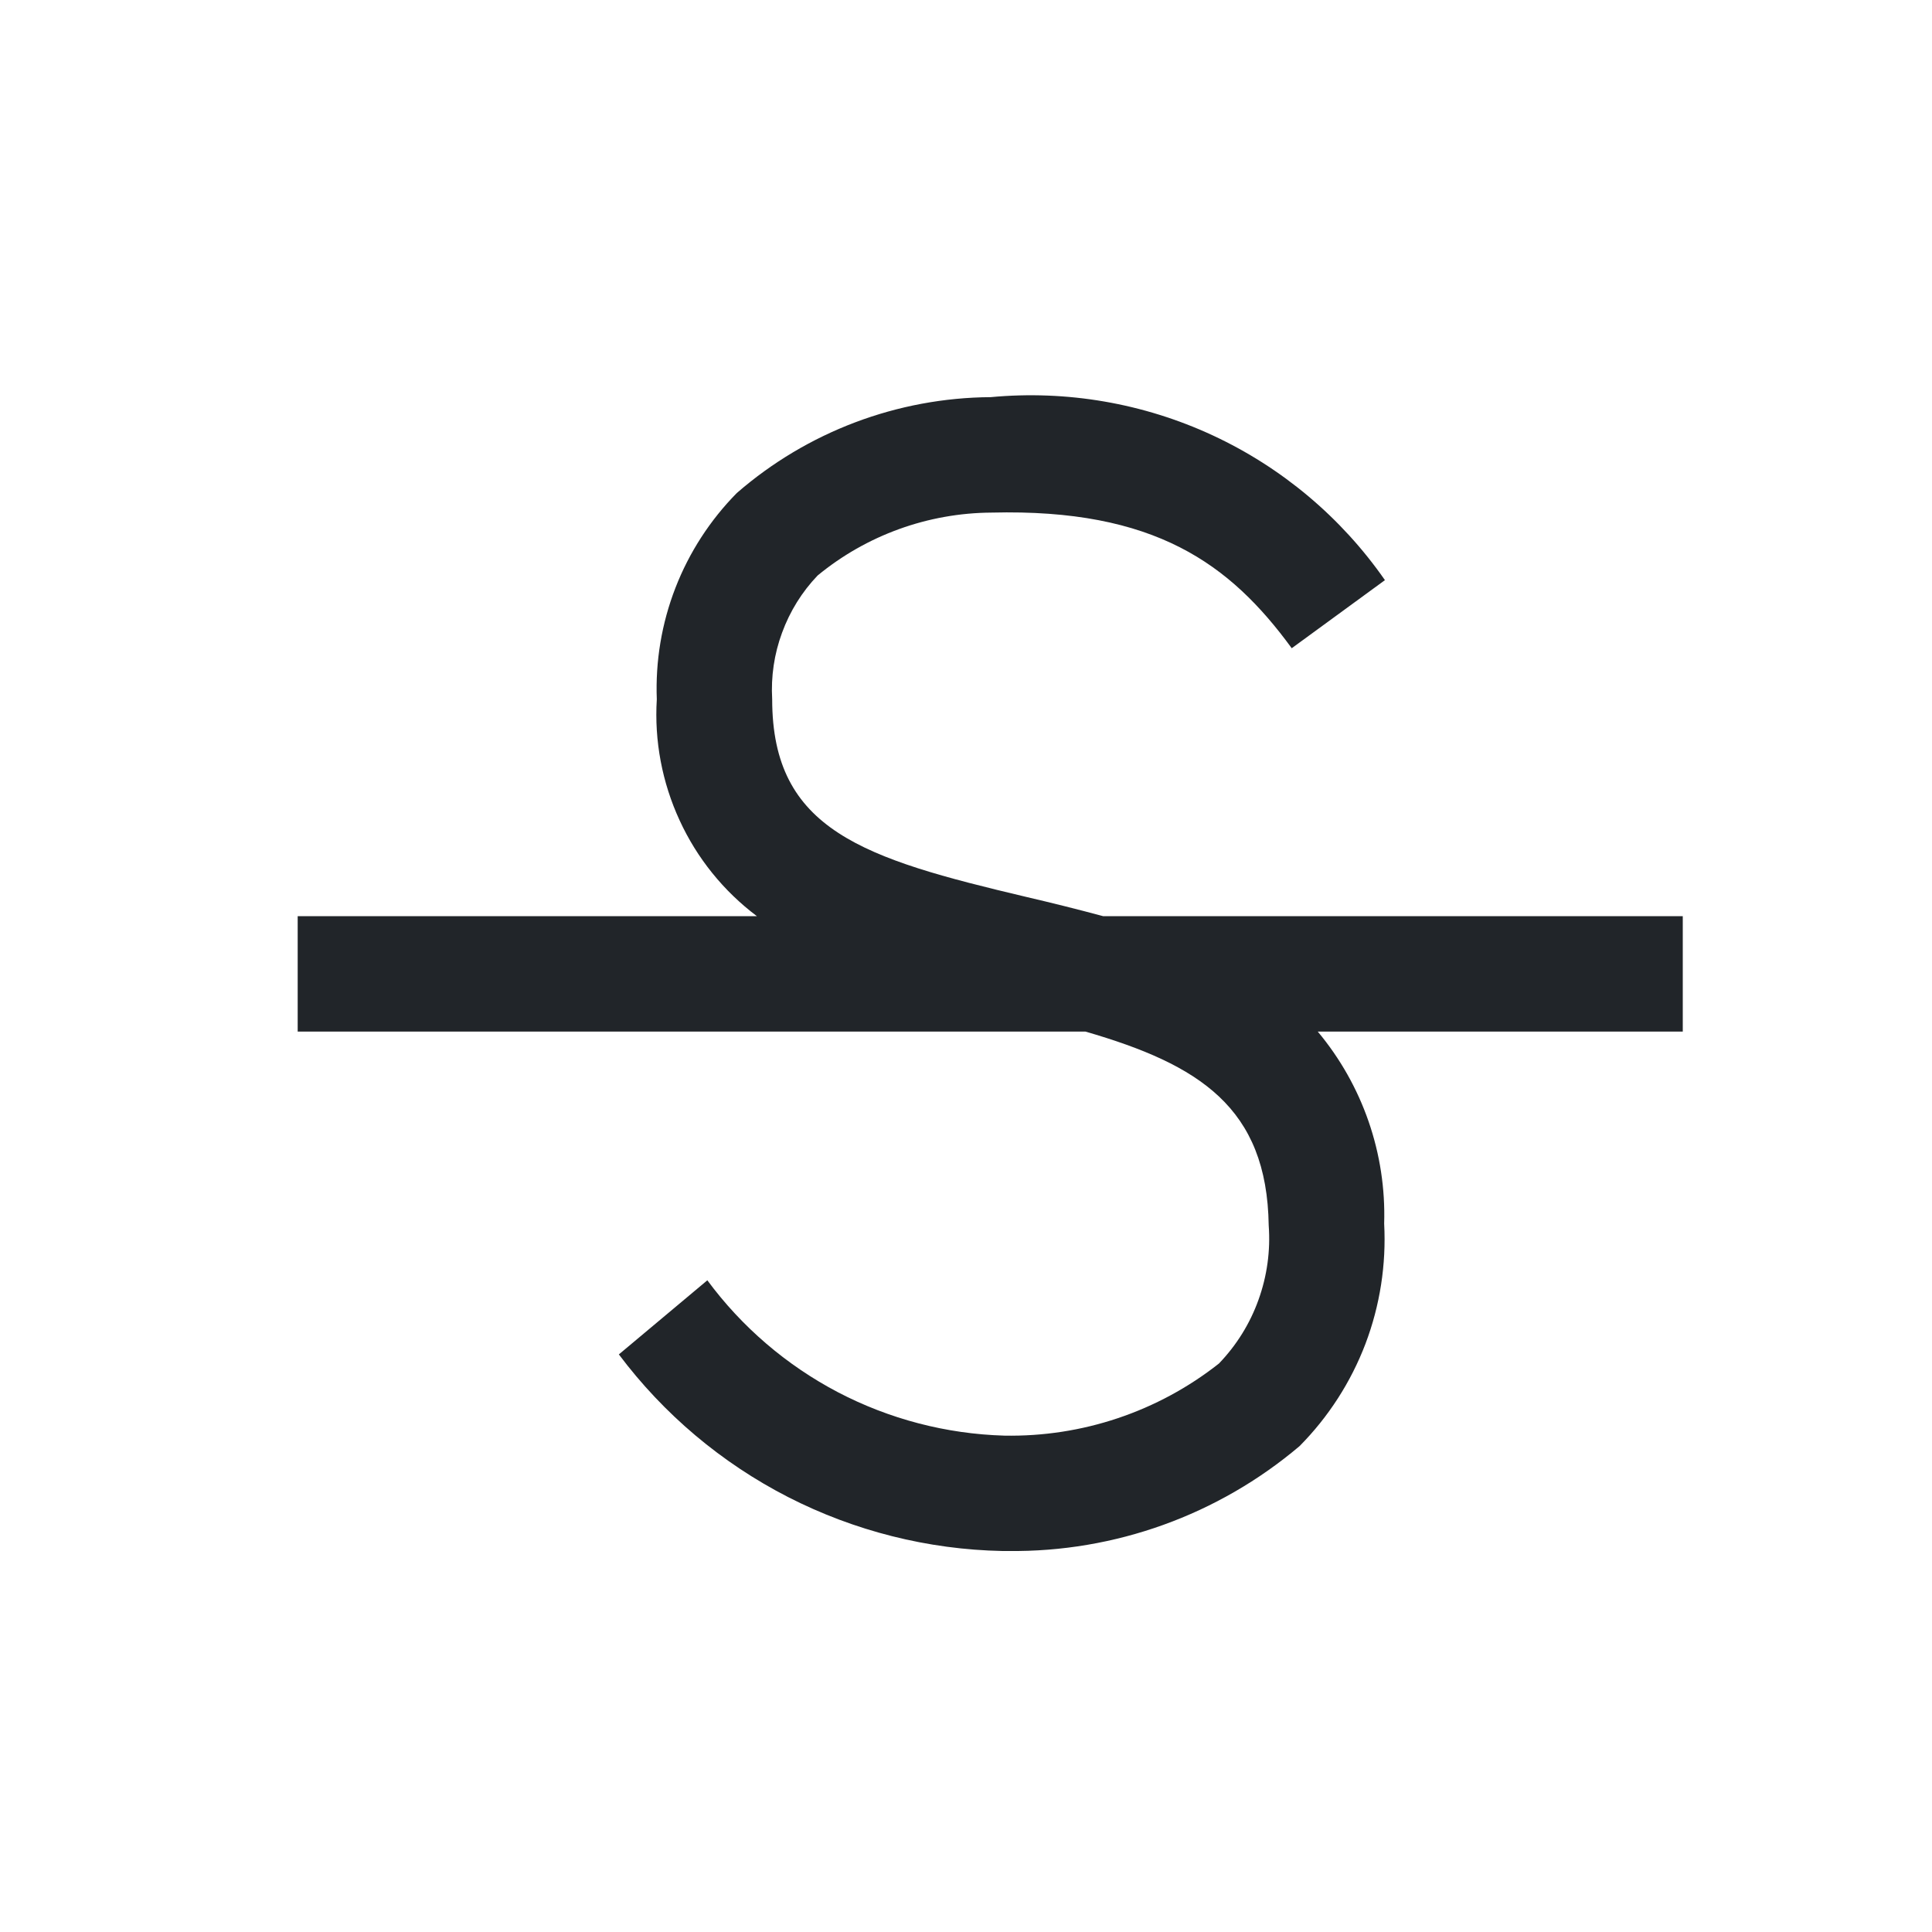 <?xml version="1.0" encoding="UTF-8" standalone="no"?><svg width='25' height='25' viewBox='0 0 25 25' fill='none' xmlns='http://www.w3.org/2000/svg'>
<path d='M21.775 11.855H14.274C13.943 11.766 13.61 11.683 13.275 11.605C11.178 11.109 9.992 10.746 9.992 9.049C9.975 8.756 10.018 8.462 10.12 8.187C10.221 7.911 10.377 7.659 10.58 7.447C11.214 6.925 12.009 6.638 12.83 6.633C14.944 6.58 15.918 7.297 16.715 8.388L17.921 7.507C17.357 6.696 16.587 6.049 15.691 5.633C14.794 5.217 13.804 5.047 12.82 5.139C11.612 5.147 10.446 5.587 9.534 6.38C9.189 6.73 8.918 7.148 8.74 7.607C8.562 8.066 8.48 8.557 8.499 9.049C8.466 9.587 8.568 10.125 8.794 10.615C9.019 11.105 9.363 11.531 9.794 11.855H3.852V13.349H14.047C15.516 13.775 16.395 14.329 16.417 15.857C16.441 16.183 16.396 16.511 16.285 16.819C16.175 17.127 16 17.408 15.773 17.644C14.983 18.267 14.001 18.596 12.995 18.577C12.244 18.555 11.508 18.363 10.842 18.015C10.177 17.666 9.599 17.171 9.153 16.567L8.008 17.526C8.588 18.299 9.336 18.93 10.196 19.371C11.056 19.811 12.006 20.051 12.972 20.07H13.047C14.426 20.086 15.764 19.604 16.817 18.712C17.19 18.335 17.48 17.885 17.669 17.389C17.857 16.893 17.939 16.364 17.911 15.834C17.939 14.929 17.633 14.044 17.052 13.349H21.775V11.855Z' fill='#212529'/>
</svg>
